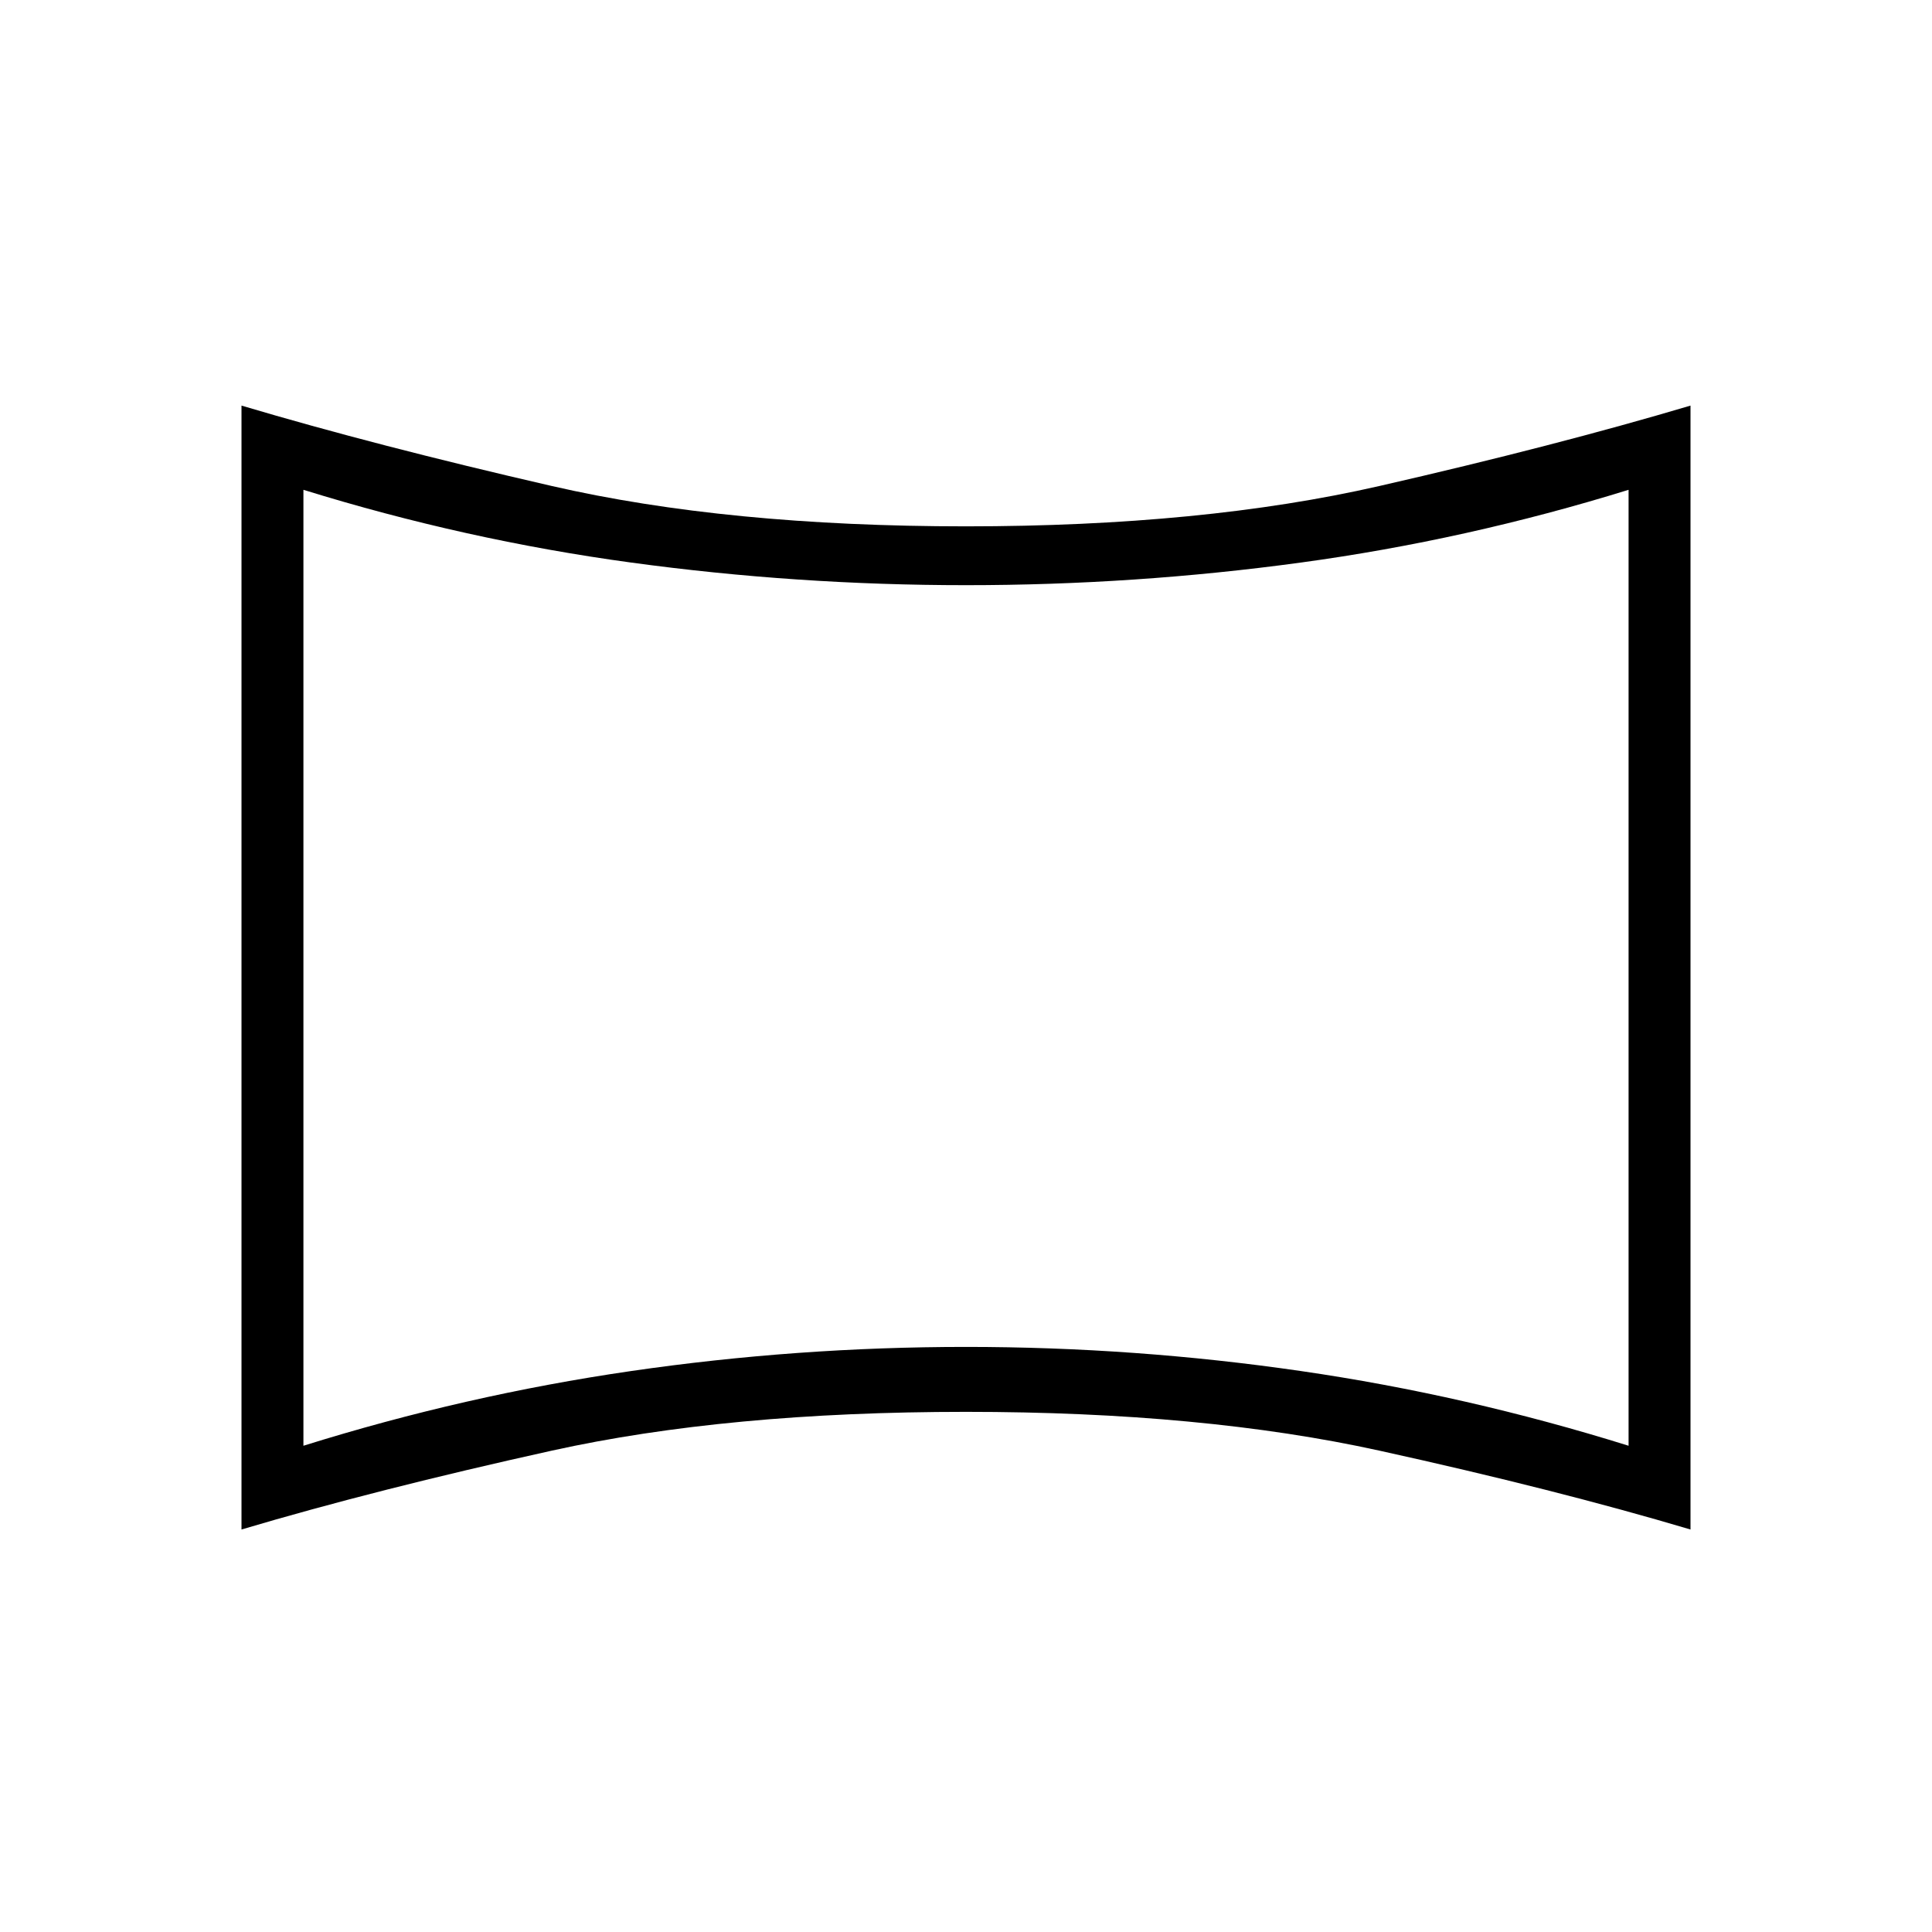 <svg xmlns="http://www.w3.org/2000/svg" width="48" height="48" viewBox="0 -960 960 960"><path d="M150.769-241.615q80.462-25.154 162.885-37.132Q396.077-290.725 480-290.725t166.346 11.978q82.423 11.978 162.885 37.132v-475q-80.462 24.923-162.885 36.153Q563.923-669.231 480-669.231t-166.346-11.231q-82.423-11.23-162.885-36.153v475ZM120-200v-558.462q67 19.923 154.231 39.962 87.23 20.038 205.769 20.038 117.769 0 205.385-20.038Q773-738.539 840-758.462V-200q-67-19.923-154.615-39.192Q597.769-258.461 480-258.461q-118.539 0-205.769 19.269Q187-219.923 120-200Zm360-279.231Z"/></svg>